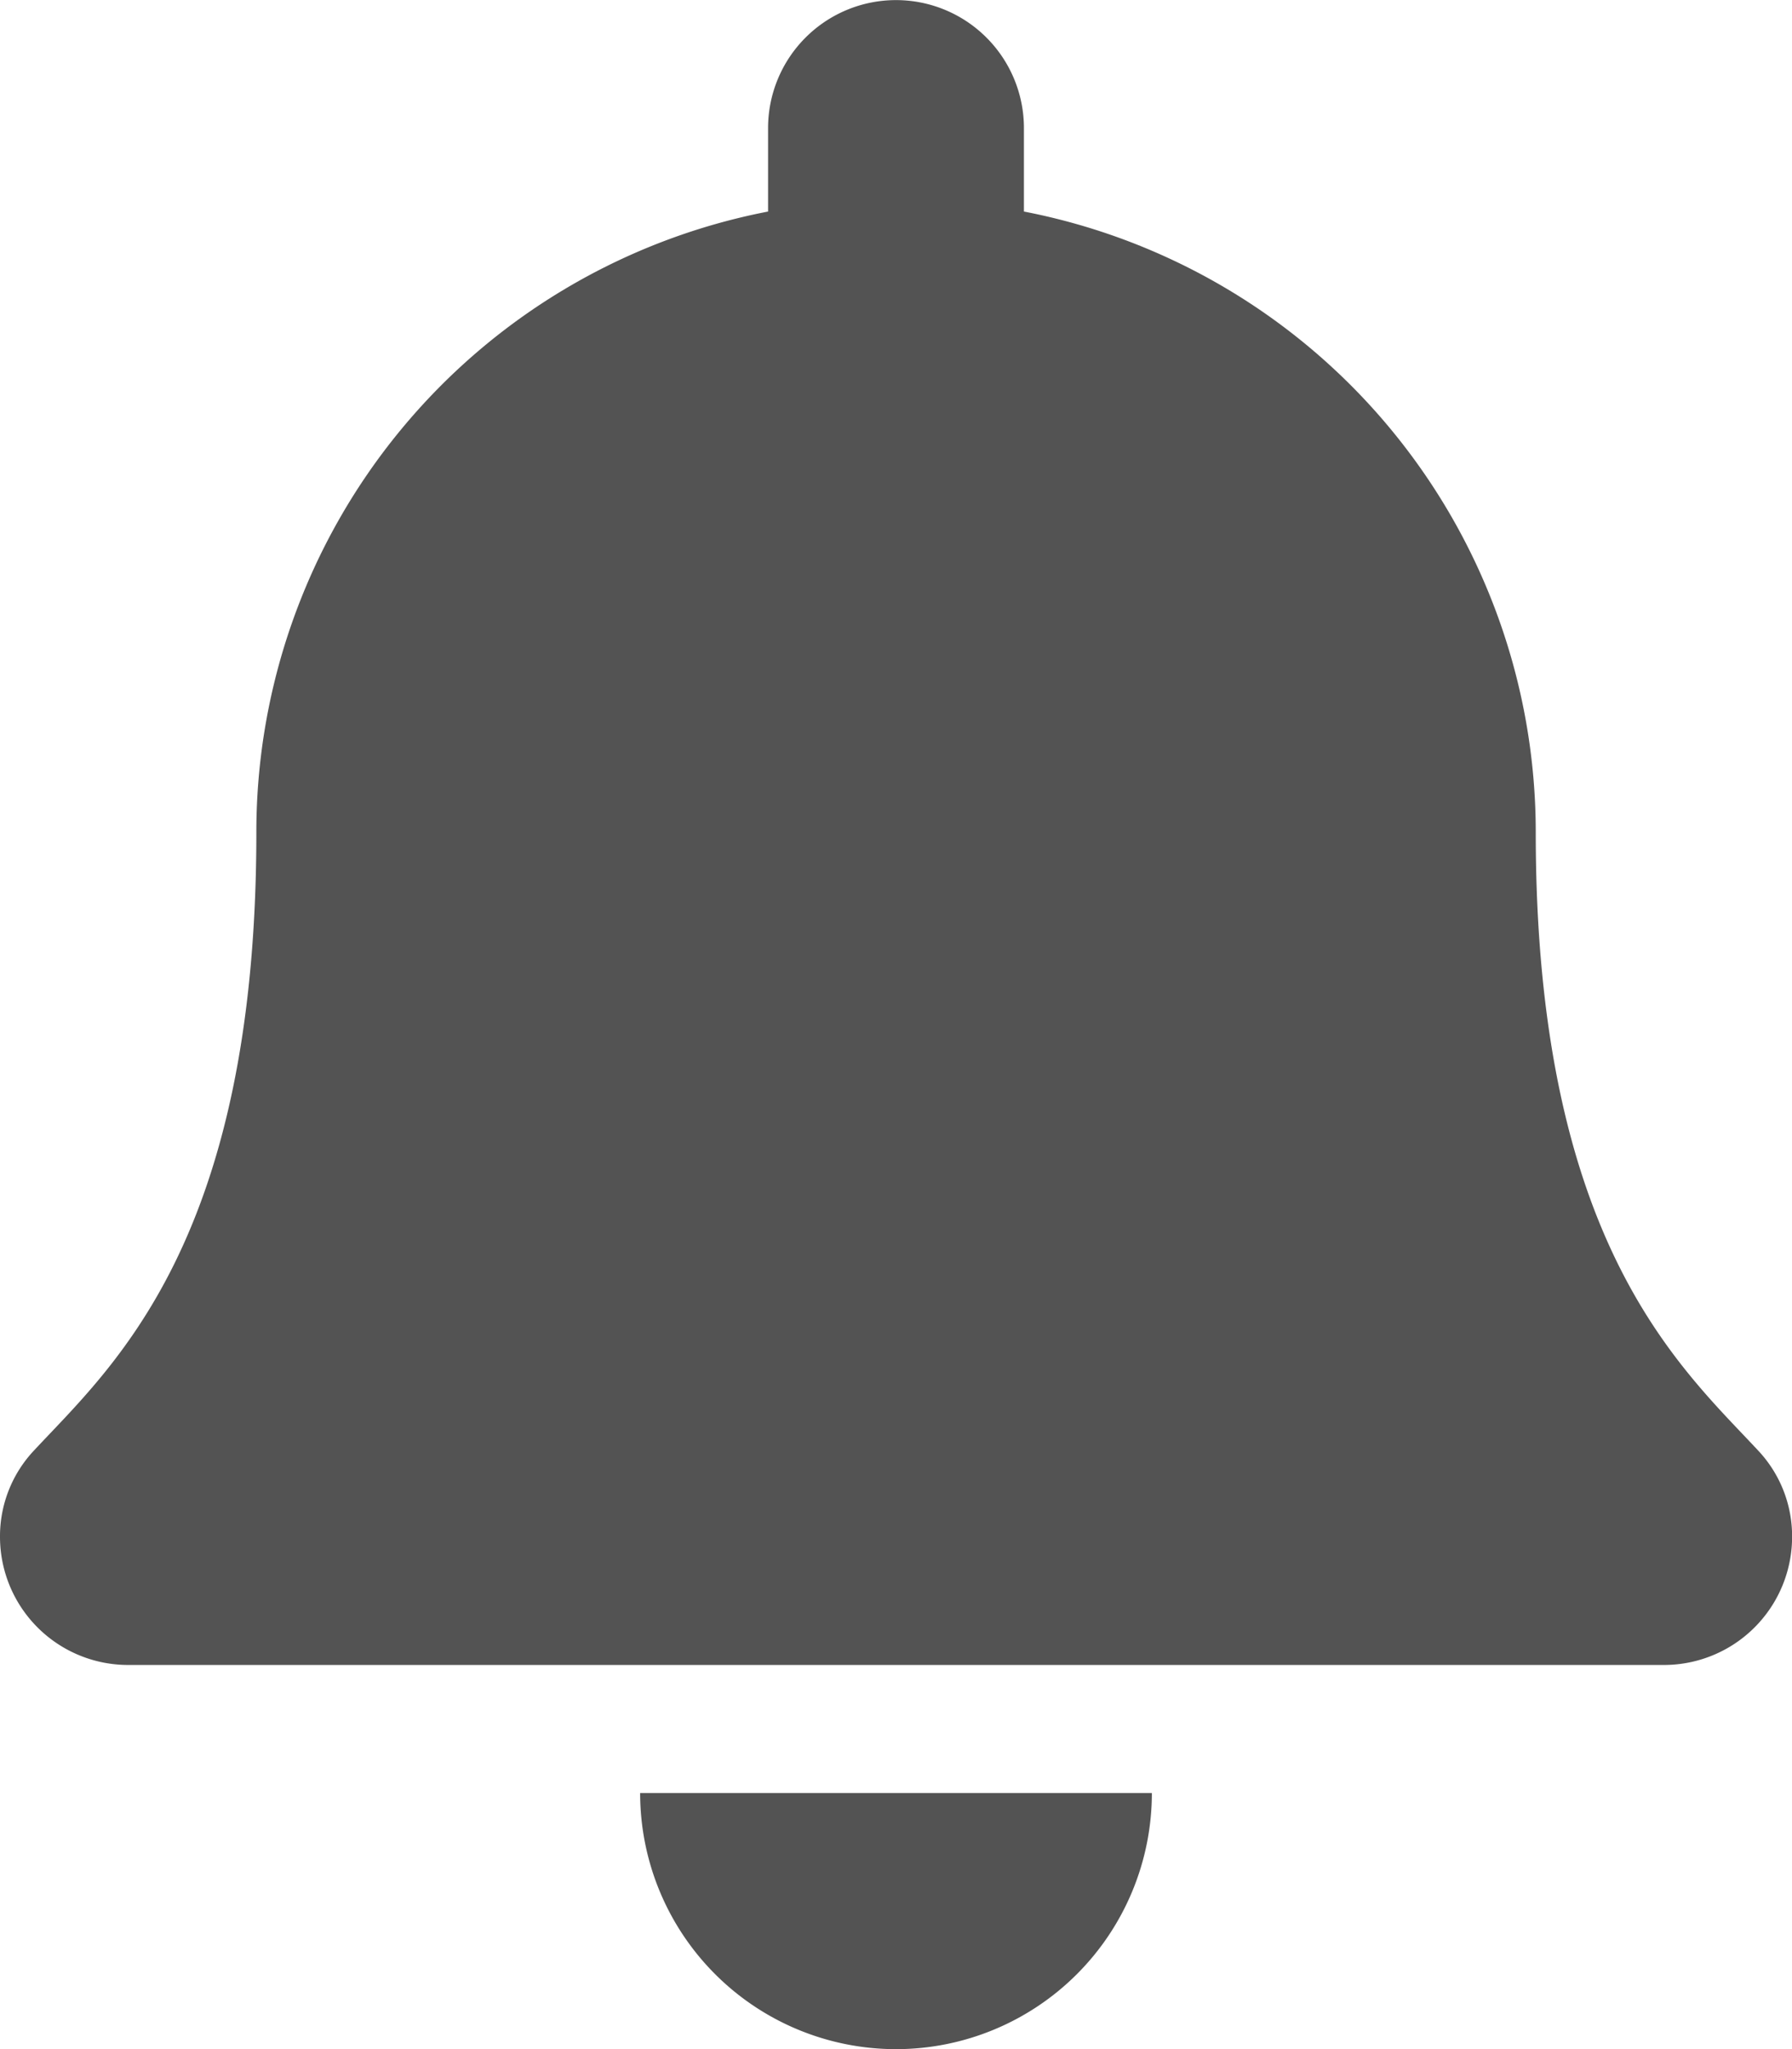 <svg xmlns="http://www.w3.org/2000/svg" width="18.07" height="20.652" viewBox="0 0 18.07 20.652"><defs><style>.a{fill:#535353;}</style></defs><path class="a" d="M9.035,20.652a2.581,2.581,0,0,0,2.58-2.581H6.455A2.581,2.581,0,0,0,9.035,20.652Zm8.688-6.039c-.779-.837-2.237-2.1-2.237-6.223a6.37,6.37,0,0,0-5.161-6.258V1.291a1.29,1.29,0,1,0-2.58,0v.841A6.37,6.37,0,0,0,2.585,8.39c0,4.126-1.458,5.386-2.237,6.223A1.26,1.26,0,0,0,0,15.489,1.292,1.292,0,0,0,1.295,16.78H16.776a1.292,1.292,0,0,0,1.295-1.291A1.26,1.26,0,0,0,17.723,14.613Z"/></svg>